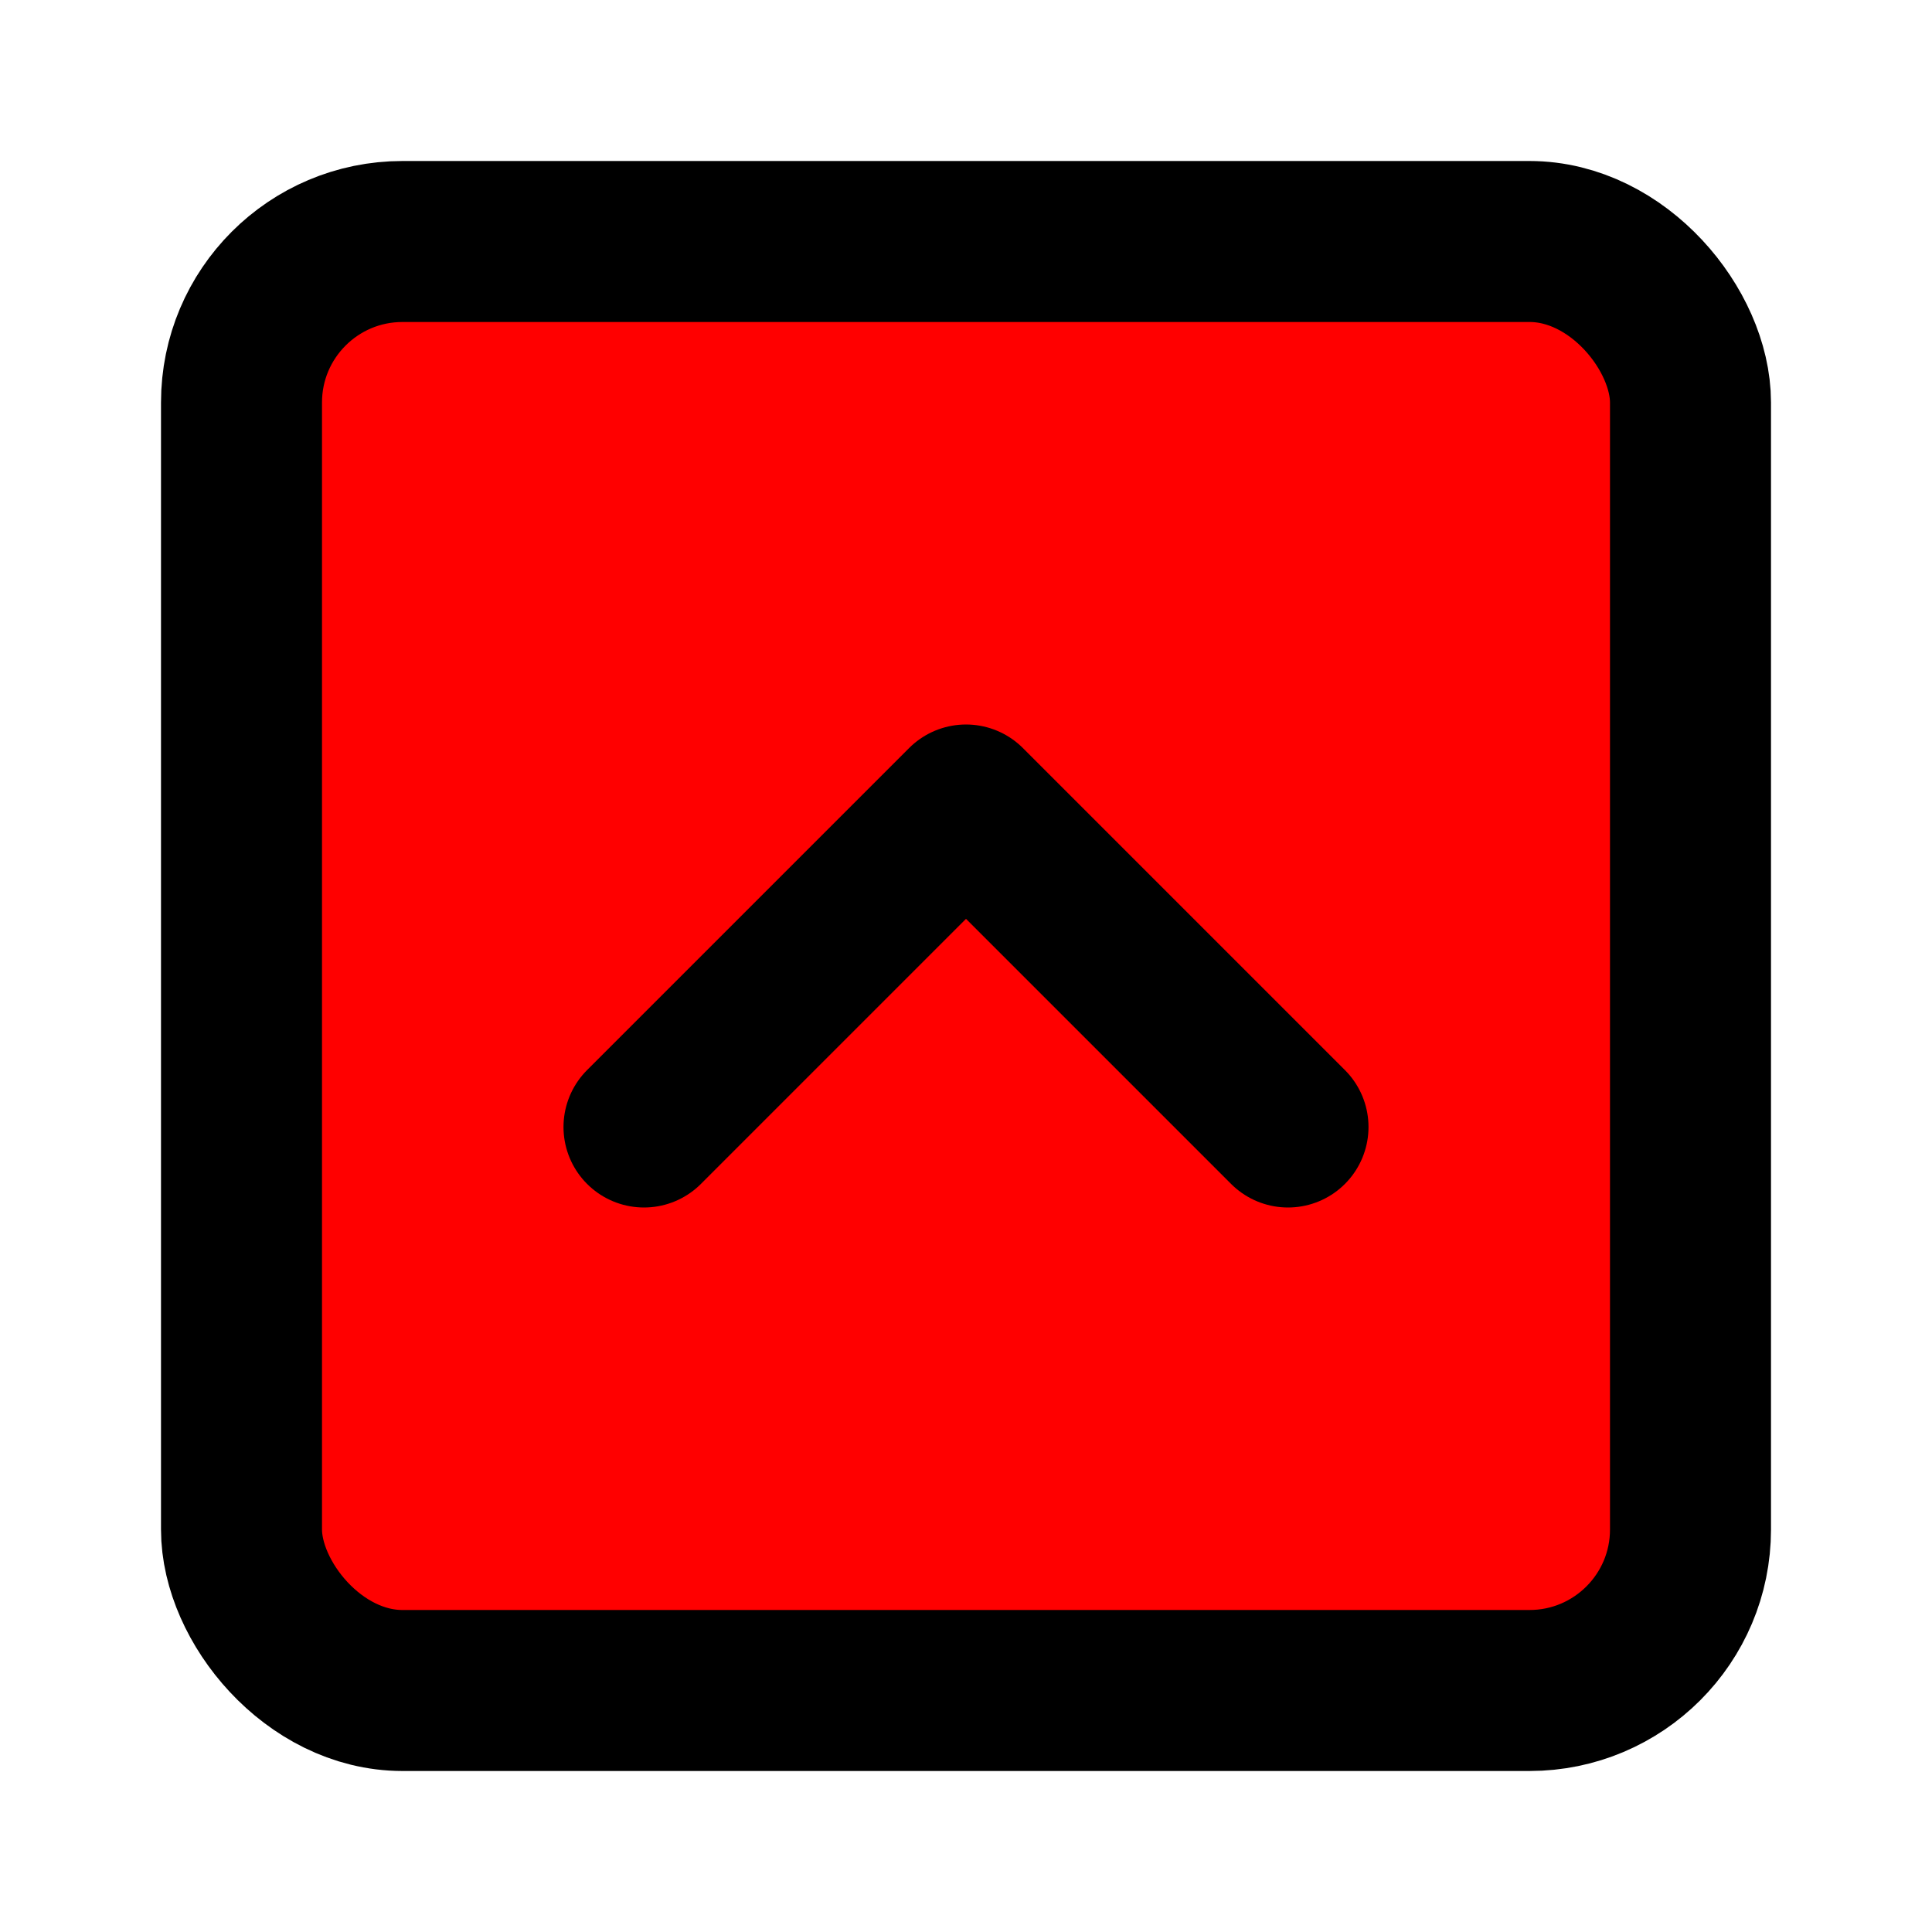 <svg xmlns="http://www.w3.org/2000/svg" width="24" height="24" viewBox="0 0 24 24" fill="red" stroke="currentColor" stroke-width="2" stroke-linecap="round" stroke-linejoin="round" class="lucide lucide-chevron-up-square"><rect width="18" height="18" x="3" y="3" rx="2"/><path d="m8 14 4-4 4 4"/></svg>
